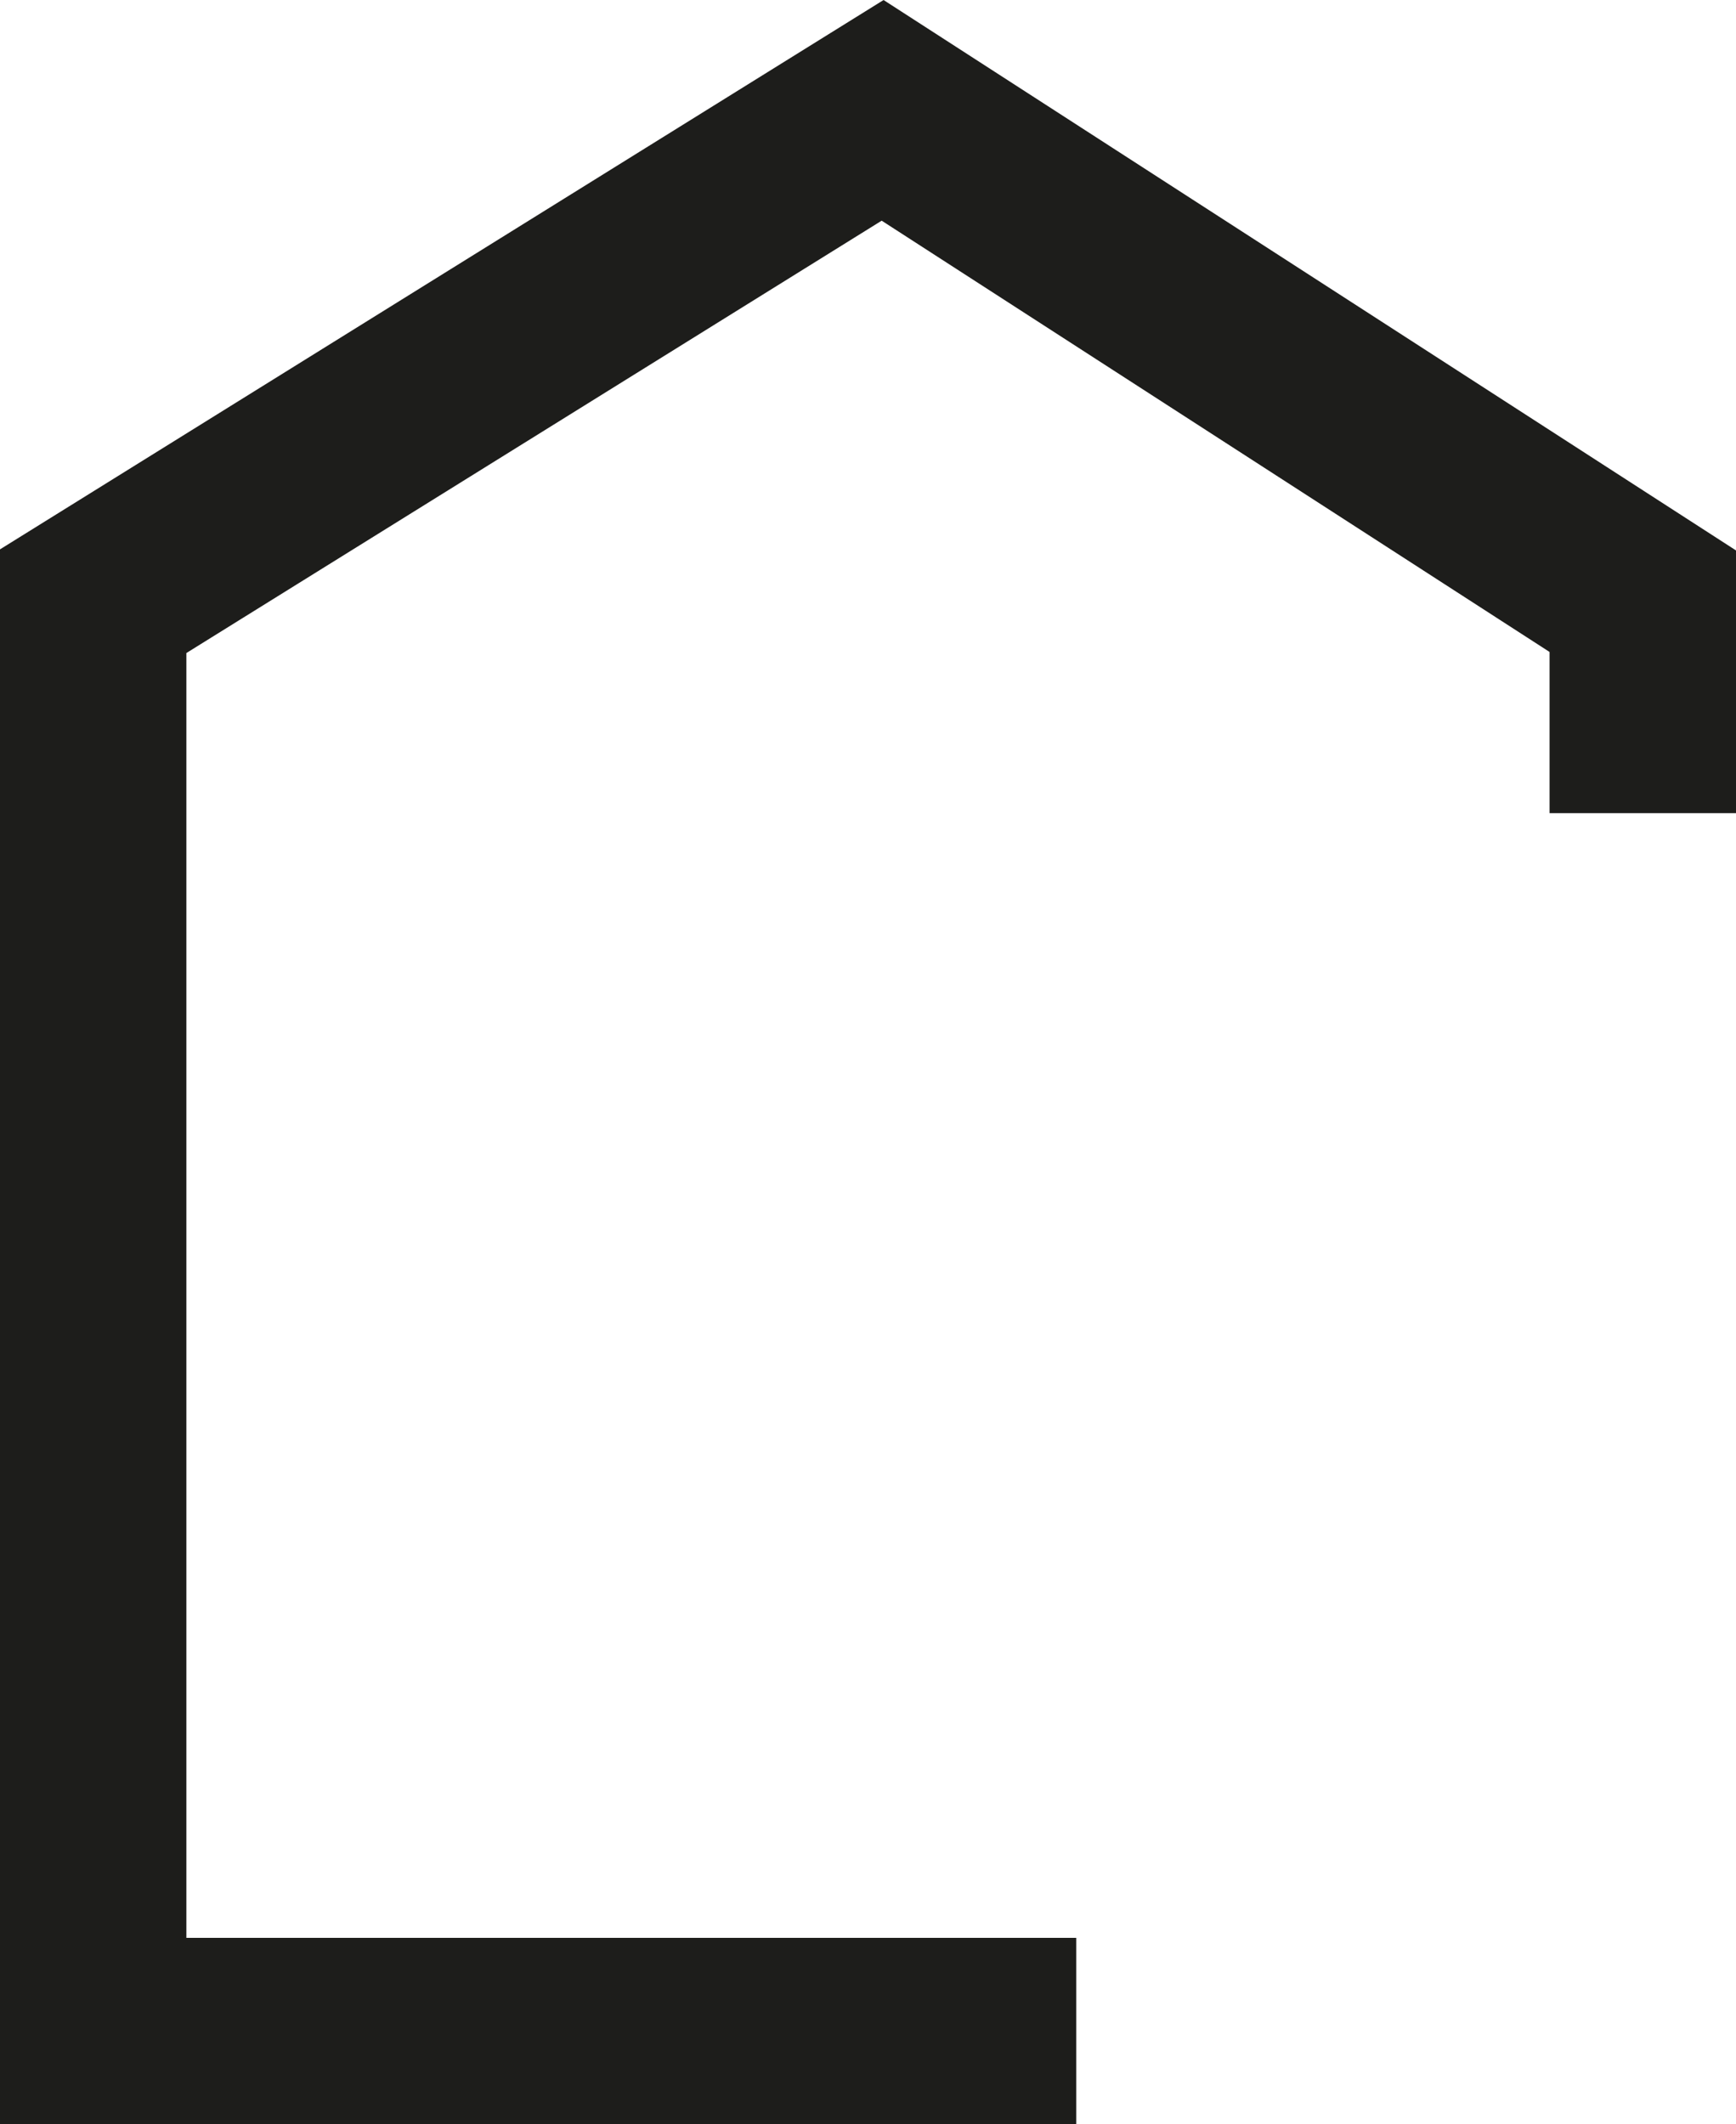 <svg id="Ebene_1" data-name="Ebene 1" xmlns="http://www.w3.org/2000/svg" viewBox="0 0 276.64 338.44"><polygon points="161.5 328.44 10 328.44 10 93.08 140.7 11.84 266.64 93.14 266.64 119.55 256.93 119.55 256.93 98.42 140.6 23.32 19.7 98.48 19.7 318.73 161.5 318.73 161.5 328.44" stroke="#1d1d1b" stroke-miterlimit="10" stroke-width="20"/></svg>